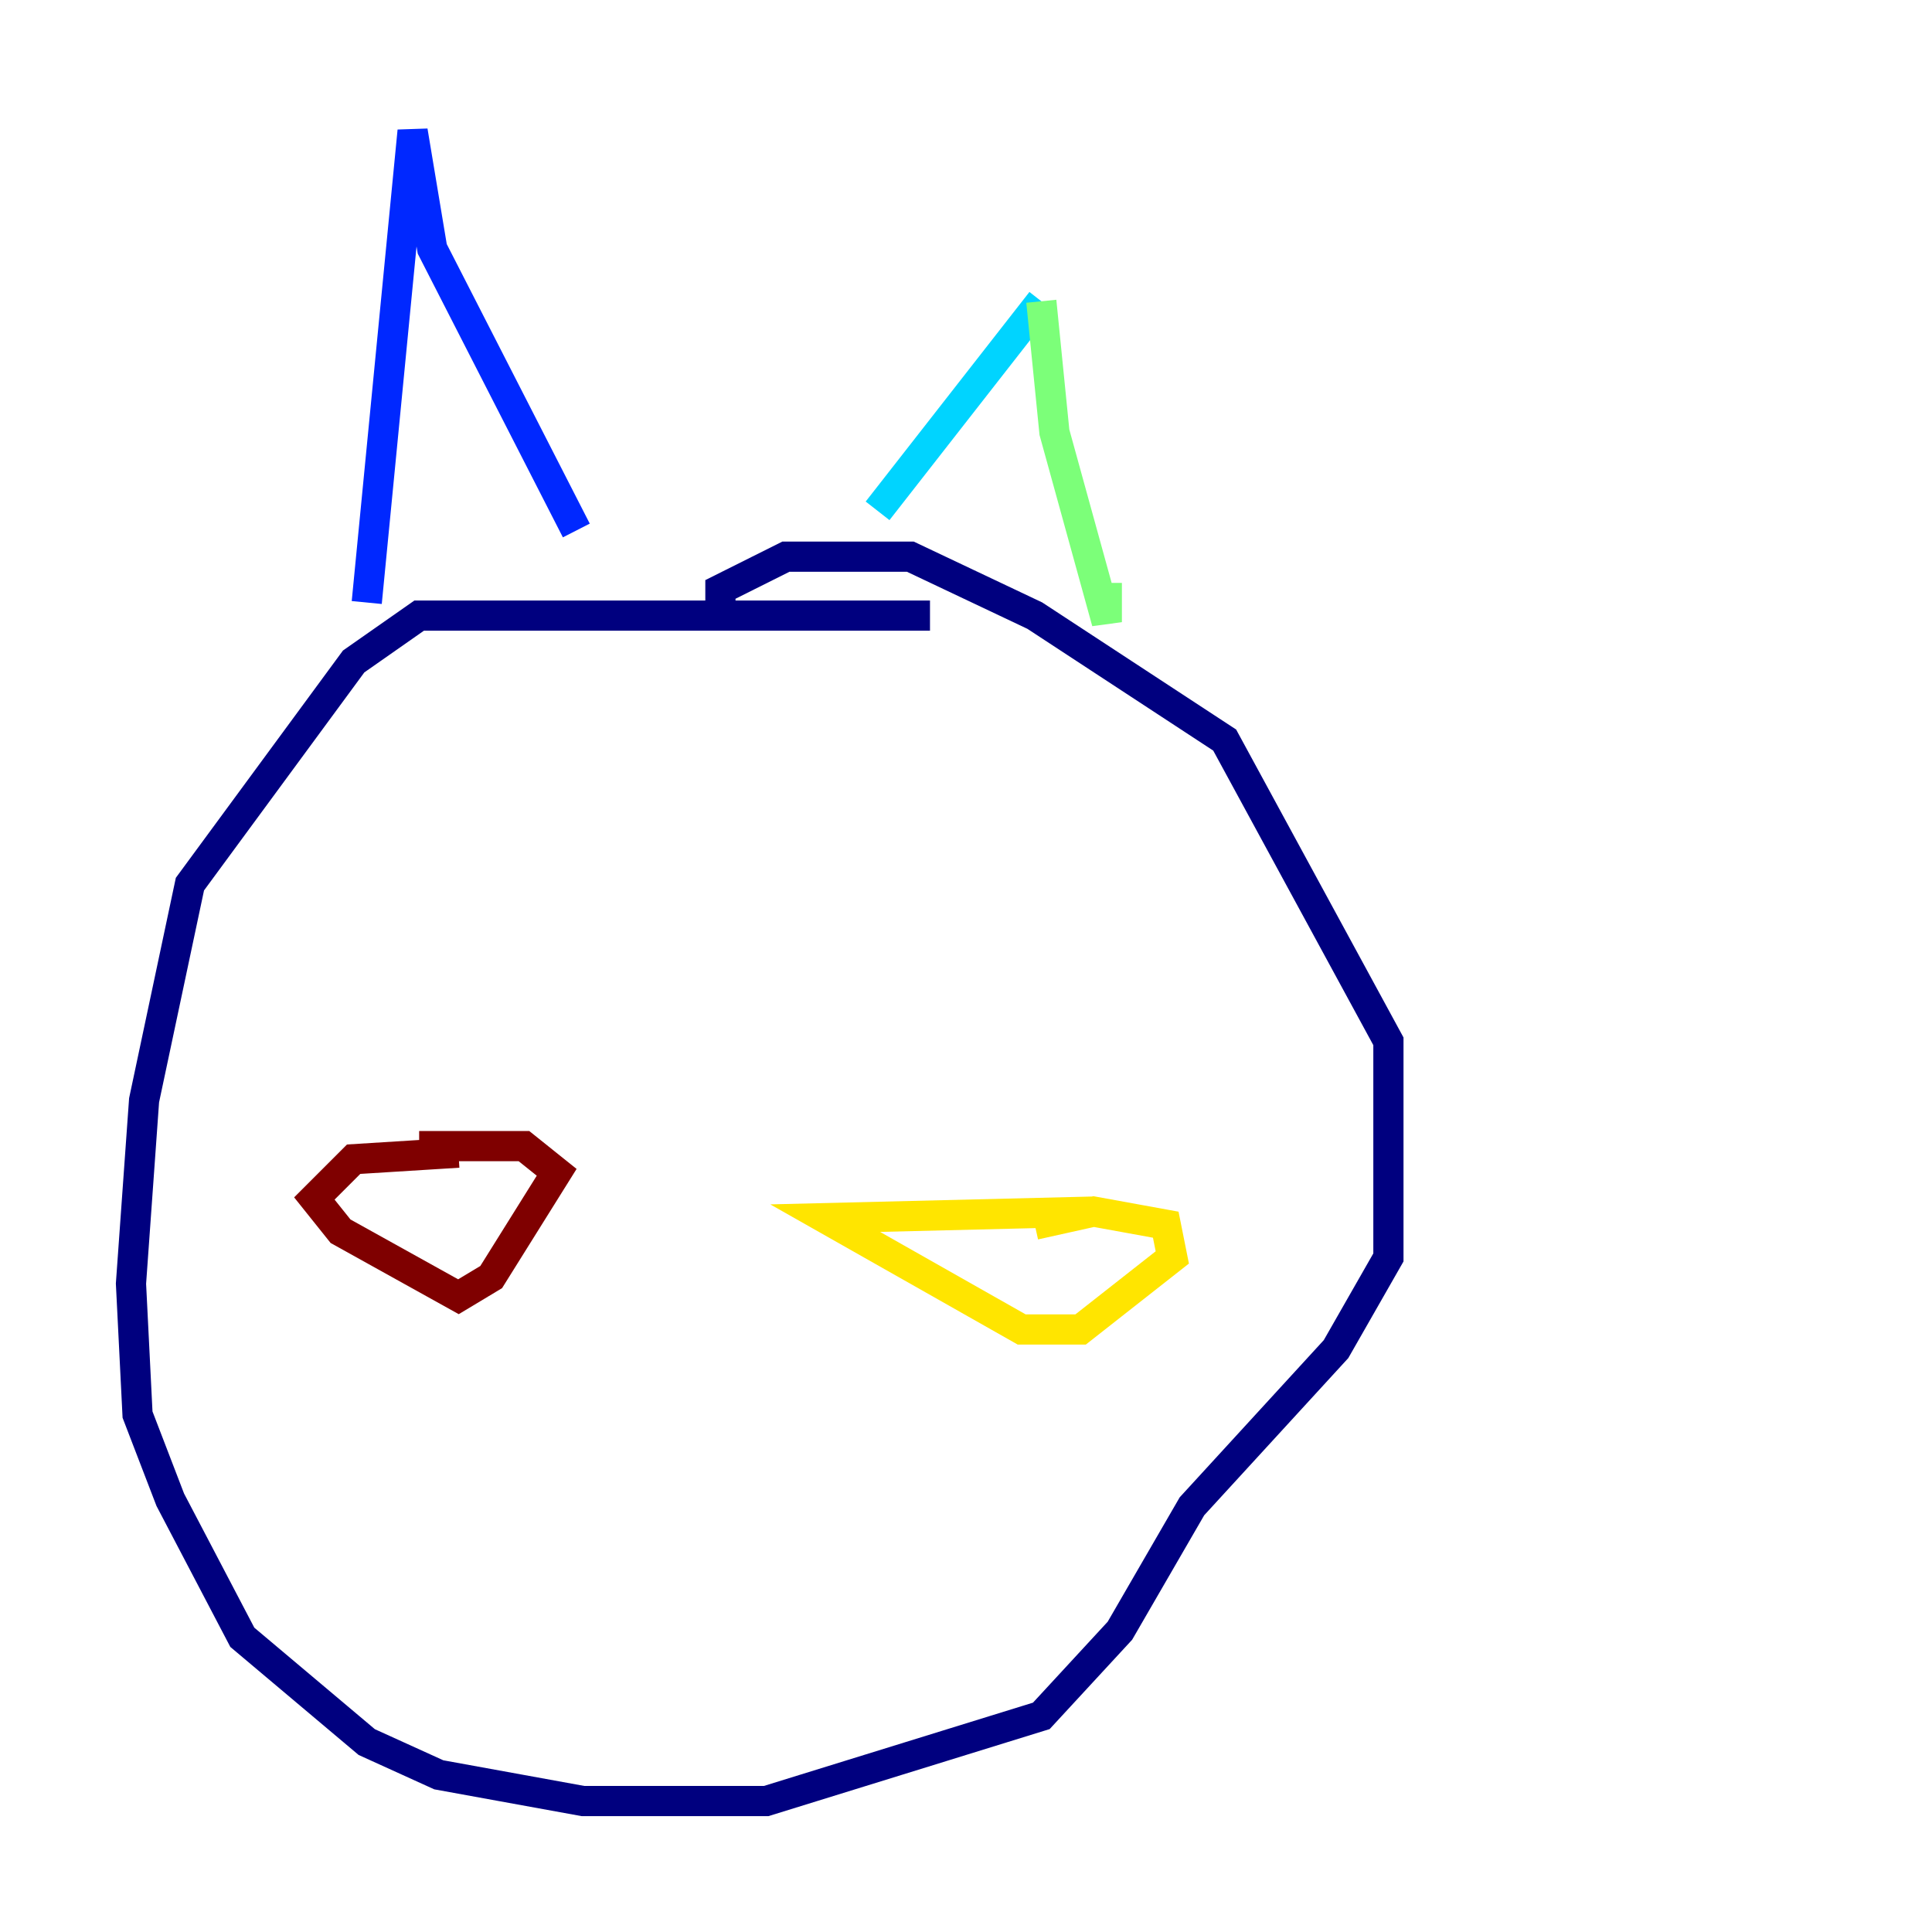 <?xml version="1.0" encoding="utf-8" ?>
<svg baseProfile="tiny" height="128" version="1.2" viewBox="0,0,128,128" width="128" xmlns="http://www.w3.org/2000/svg" xmlns:ev="http://www.w3.org/2001/xml-events" xmlns:xlink="http://www.w3.org/1999/xlink"><defs /><polyline fill="none" points="61.614,40.786 27.77,40.786 23.43,43.824 12.583,58.576 9.546,72.895 8.678,85.044 9.112,93.722 11.281,99.363 16.054,108.475 24.298,115.417 29.071,117.586 38.617,119.322 50.766,119.322 68.99,113.681 74.197,108.041 78.969,99.797 88.515,89.383 91.986,83.308 91.986,68.99 81.139,49.031 68.556,40.786 60.312,36.881 52.068,36.881 47.729,39.051 47.729,39.919" stroke="#00007f" stroke-width="2" /><polyline fill="none" points="24.298,39.919 27.336,8.678 28.637,16.488 38.183,35.146" stroke="#0028ff" stroke-width="2" /><polyline fill="none" points="58.142,33.844 68.99,19.959" stroke="#00d4ff" stroke-width="2" /><polyline fill="none" points="68.99,19.959 69.858,28.637 73.329,41.22 73.329,38.617" stroke="#7cff79" stroke-width="2" /><polyline fill="none" points="72.461,80.271 54.671,80.705 67.688,88.081 71.593,88.081 77.668,83.308 77.234,81.139 72.461,80.271 68.556,81.139" stroke="#ffe500" stroke-width="2" /><polyline fill="none" points="68.556,81.139 68.556,81.139" stroke="#ff4600" stroke-width="2" /><polyline fill="none" points="30.373,76.366 23.43,76.8 20.827,79.403 22.563,81.573 30.373,85.912 32.542,84.61 36.881,77.668 34.712,75.932 27.77,75.932" stroke="#7f0000" stroke-width="2" /></svg>